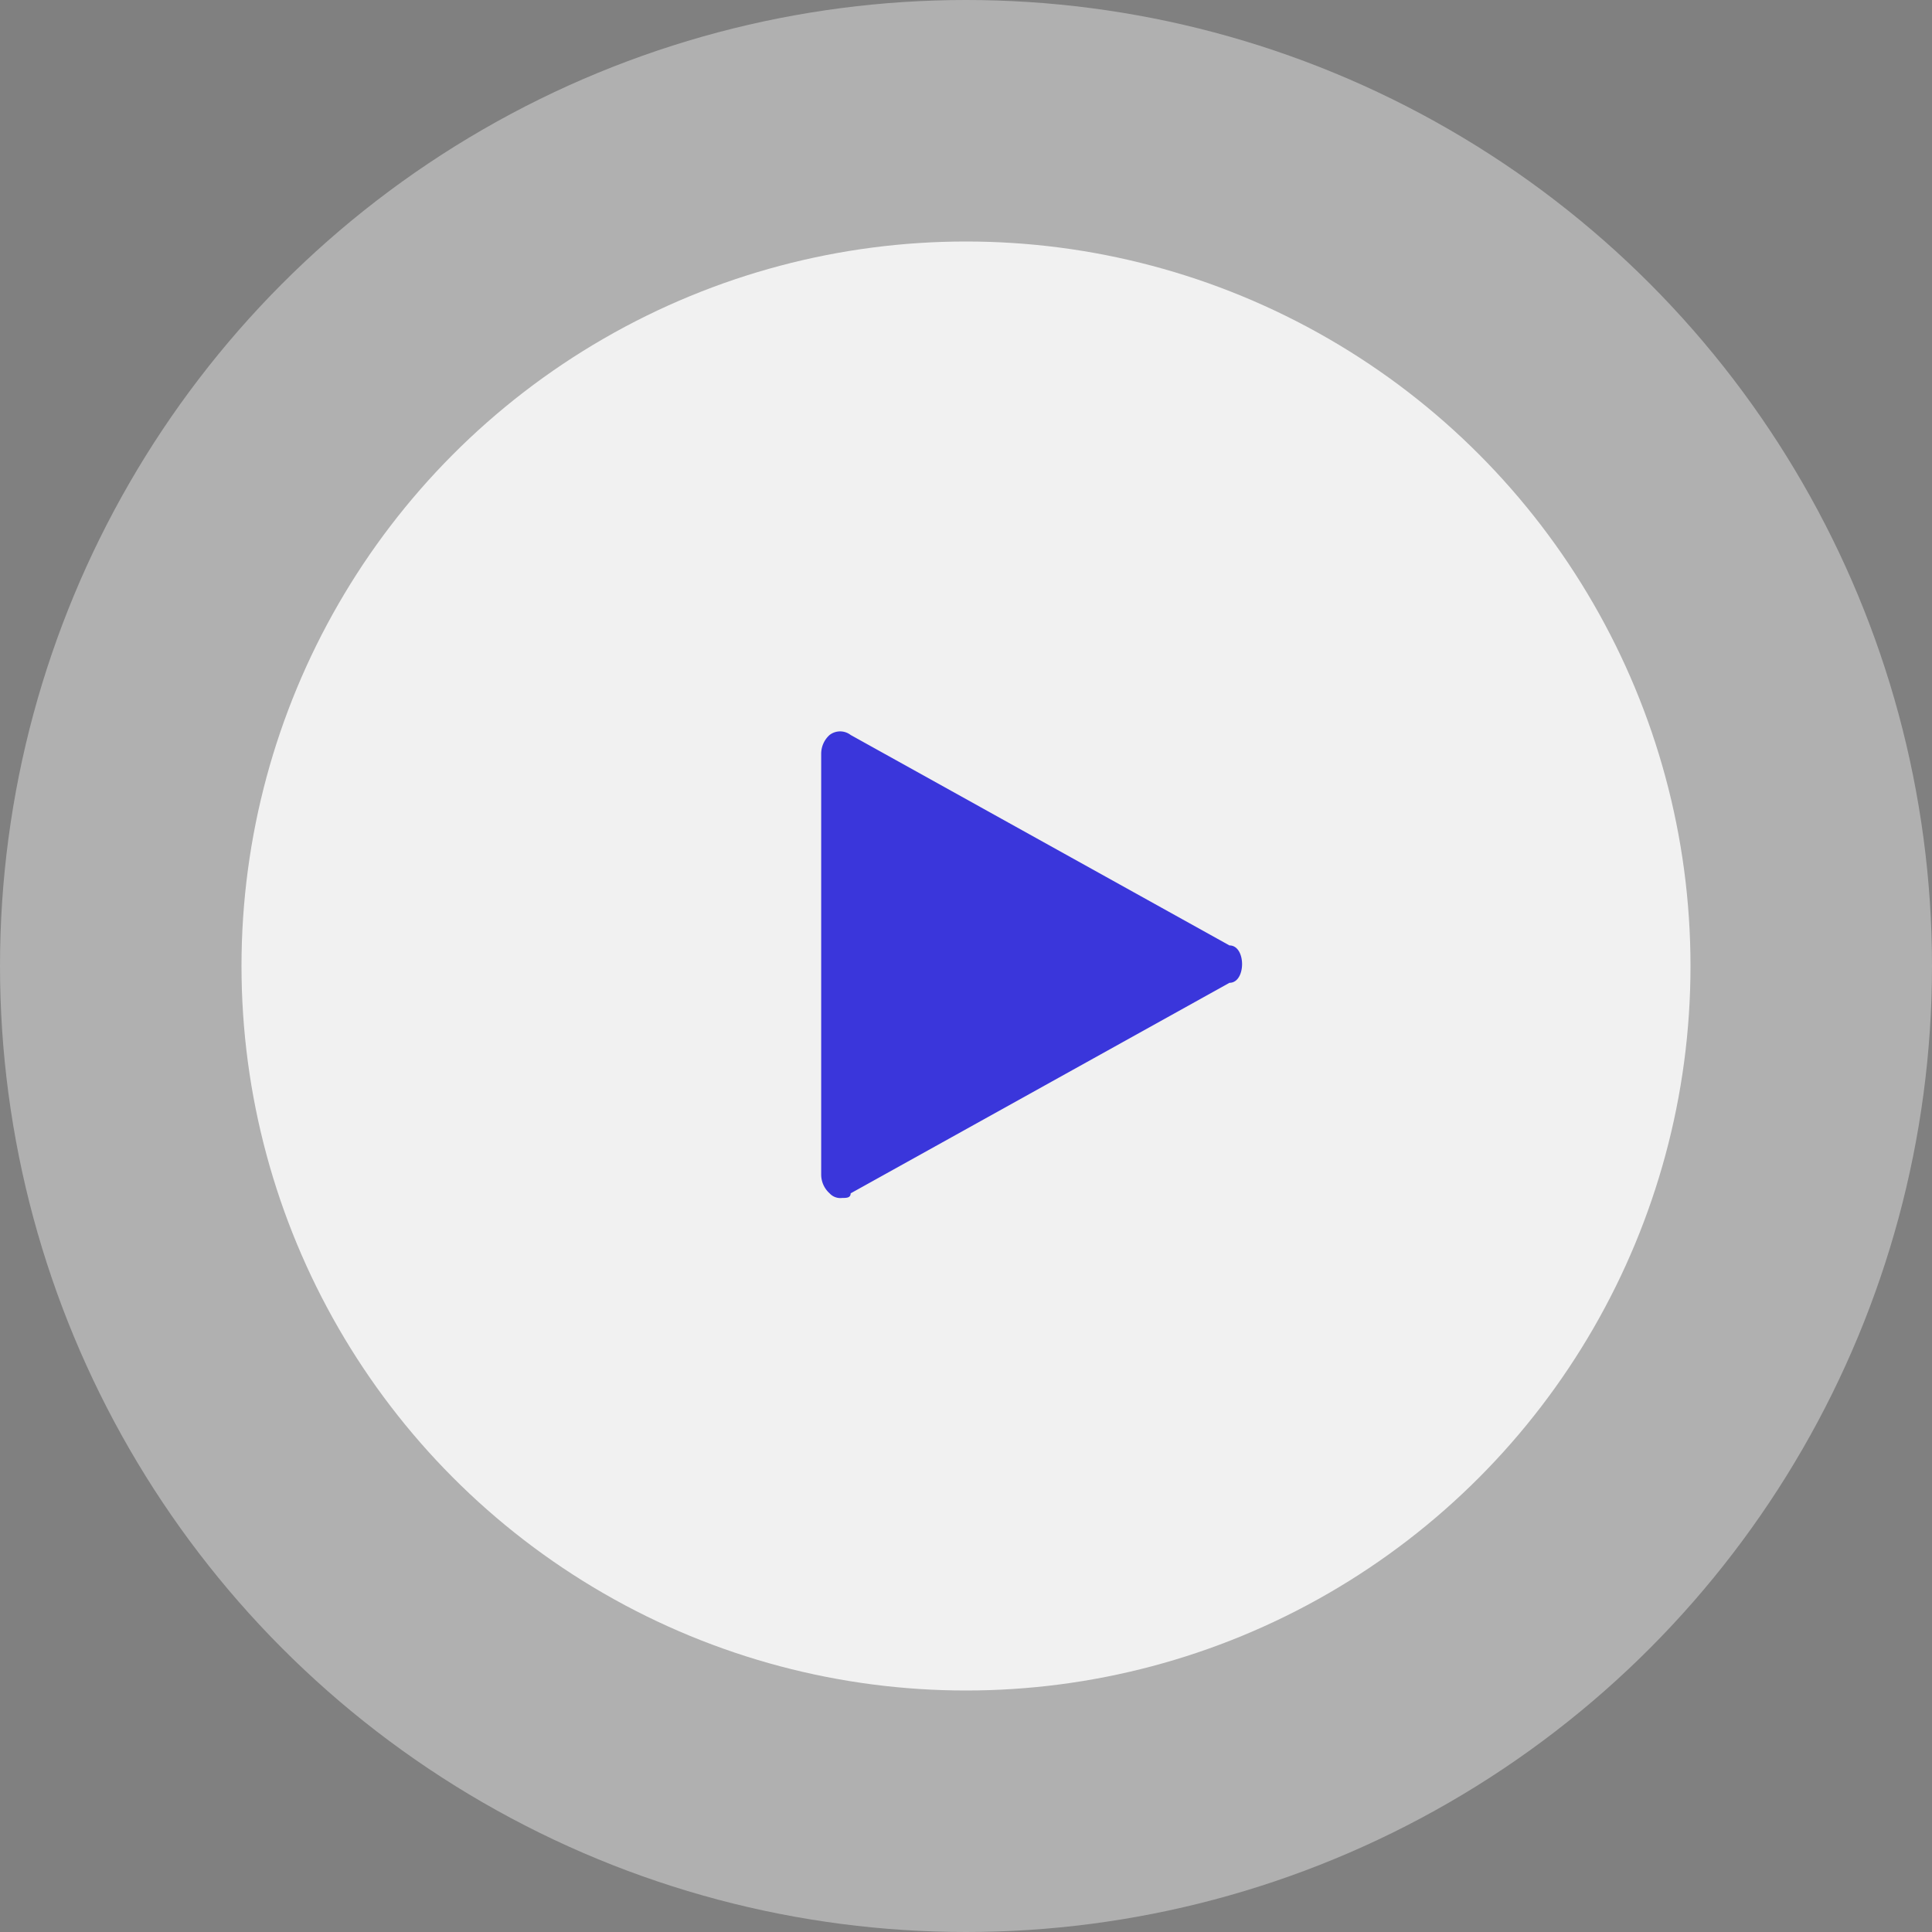 <svg xmlns="http://www.w3.org/2000/svg" width="112" height="112" viewBox="0 0 112 112">
  <rect x="0" y="0" width="112" height="112" fill="#808080" stroke="none"/>
  <g id="Group_25230" data-name="Group 25230" transform="translate(-238 -101)">
    <circle id="Ellipse_3457" data-name="Ellipse 3457" cx="56" cy="56" r="56" transform="translate(238 101)" fill="#fff" opacity="0.376"/>
    <circle id="Ellipse_3456" data-name="Ellipse 3456" cx="42" cy="42" r="42" transform="translate(252 115)" fill="#fff" opacity="0.822"/>
    <g id="Group_39" data-name="Group 39" transform="translate(285.605 143.404)">
      <path id="Path_8" data-name="Path 8" d="M.5,24.9V.5L22.459,12.7Z" transform="translate(0.72 0.788)" fill="#3a36db"/>
      <path id="Path_9" data-name="Path 9" d="M1.22,27.067A.841.841,0,0,1,.488,26.8,1.464,1.464,0,0,1,0,25.711V1.313A1.464,1.464,0,0,1,.488.228a1,1,0,0,1,1.22,0l21.959,12.2c.488,0,.732.542.732,1.084s-.244,1.084-.732,1.084L1.708,26.8C1.708,27.067,1.464,27.067,1.22,27.067ZM2.44,3.481V23.542L20.495,13.512Z" transform="translate(0 -0.025)" fill="#3a36db"/>
    </g>
  </g>
</svg>
